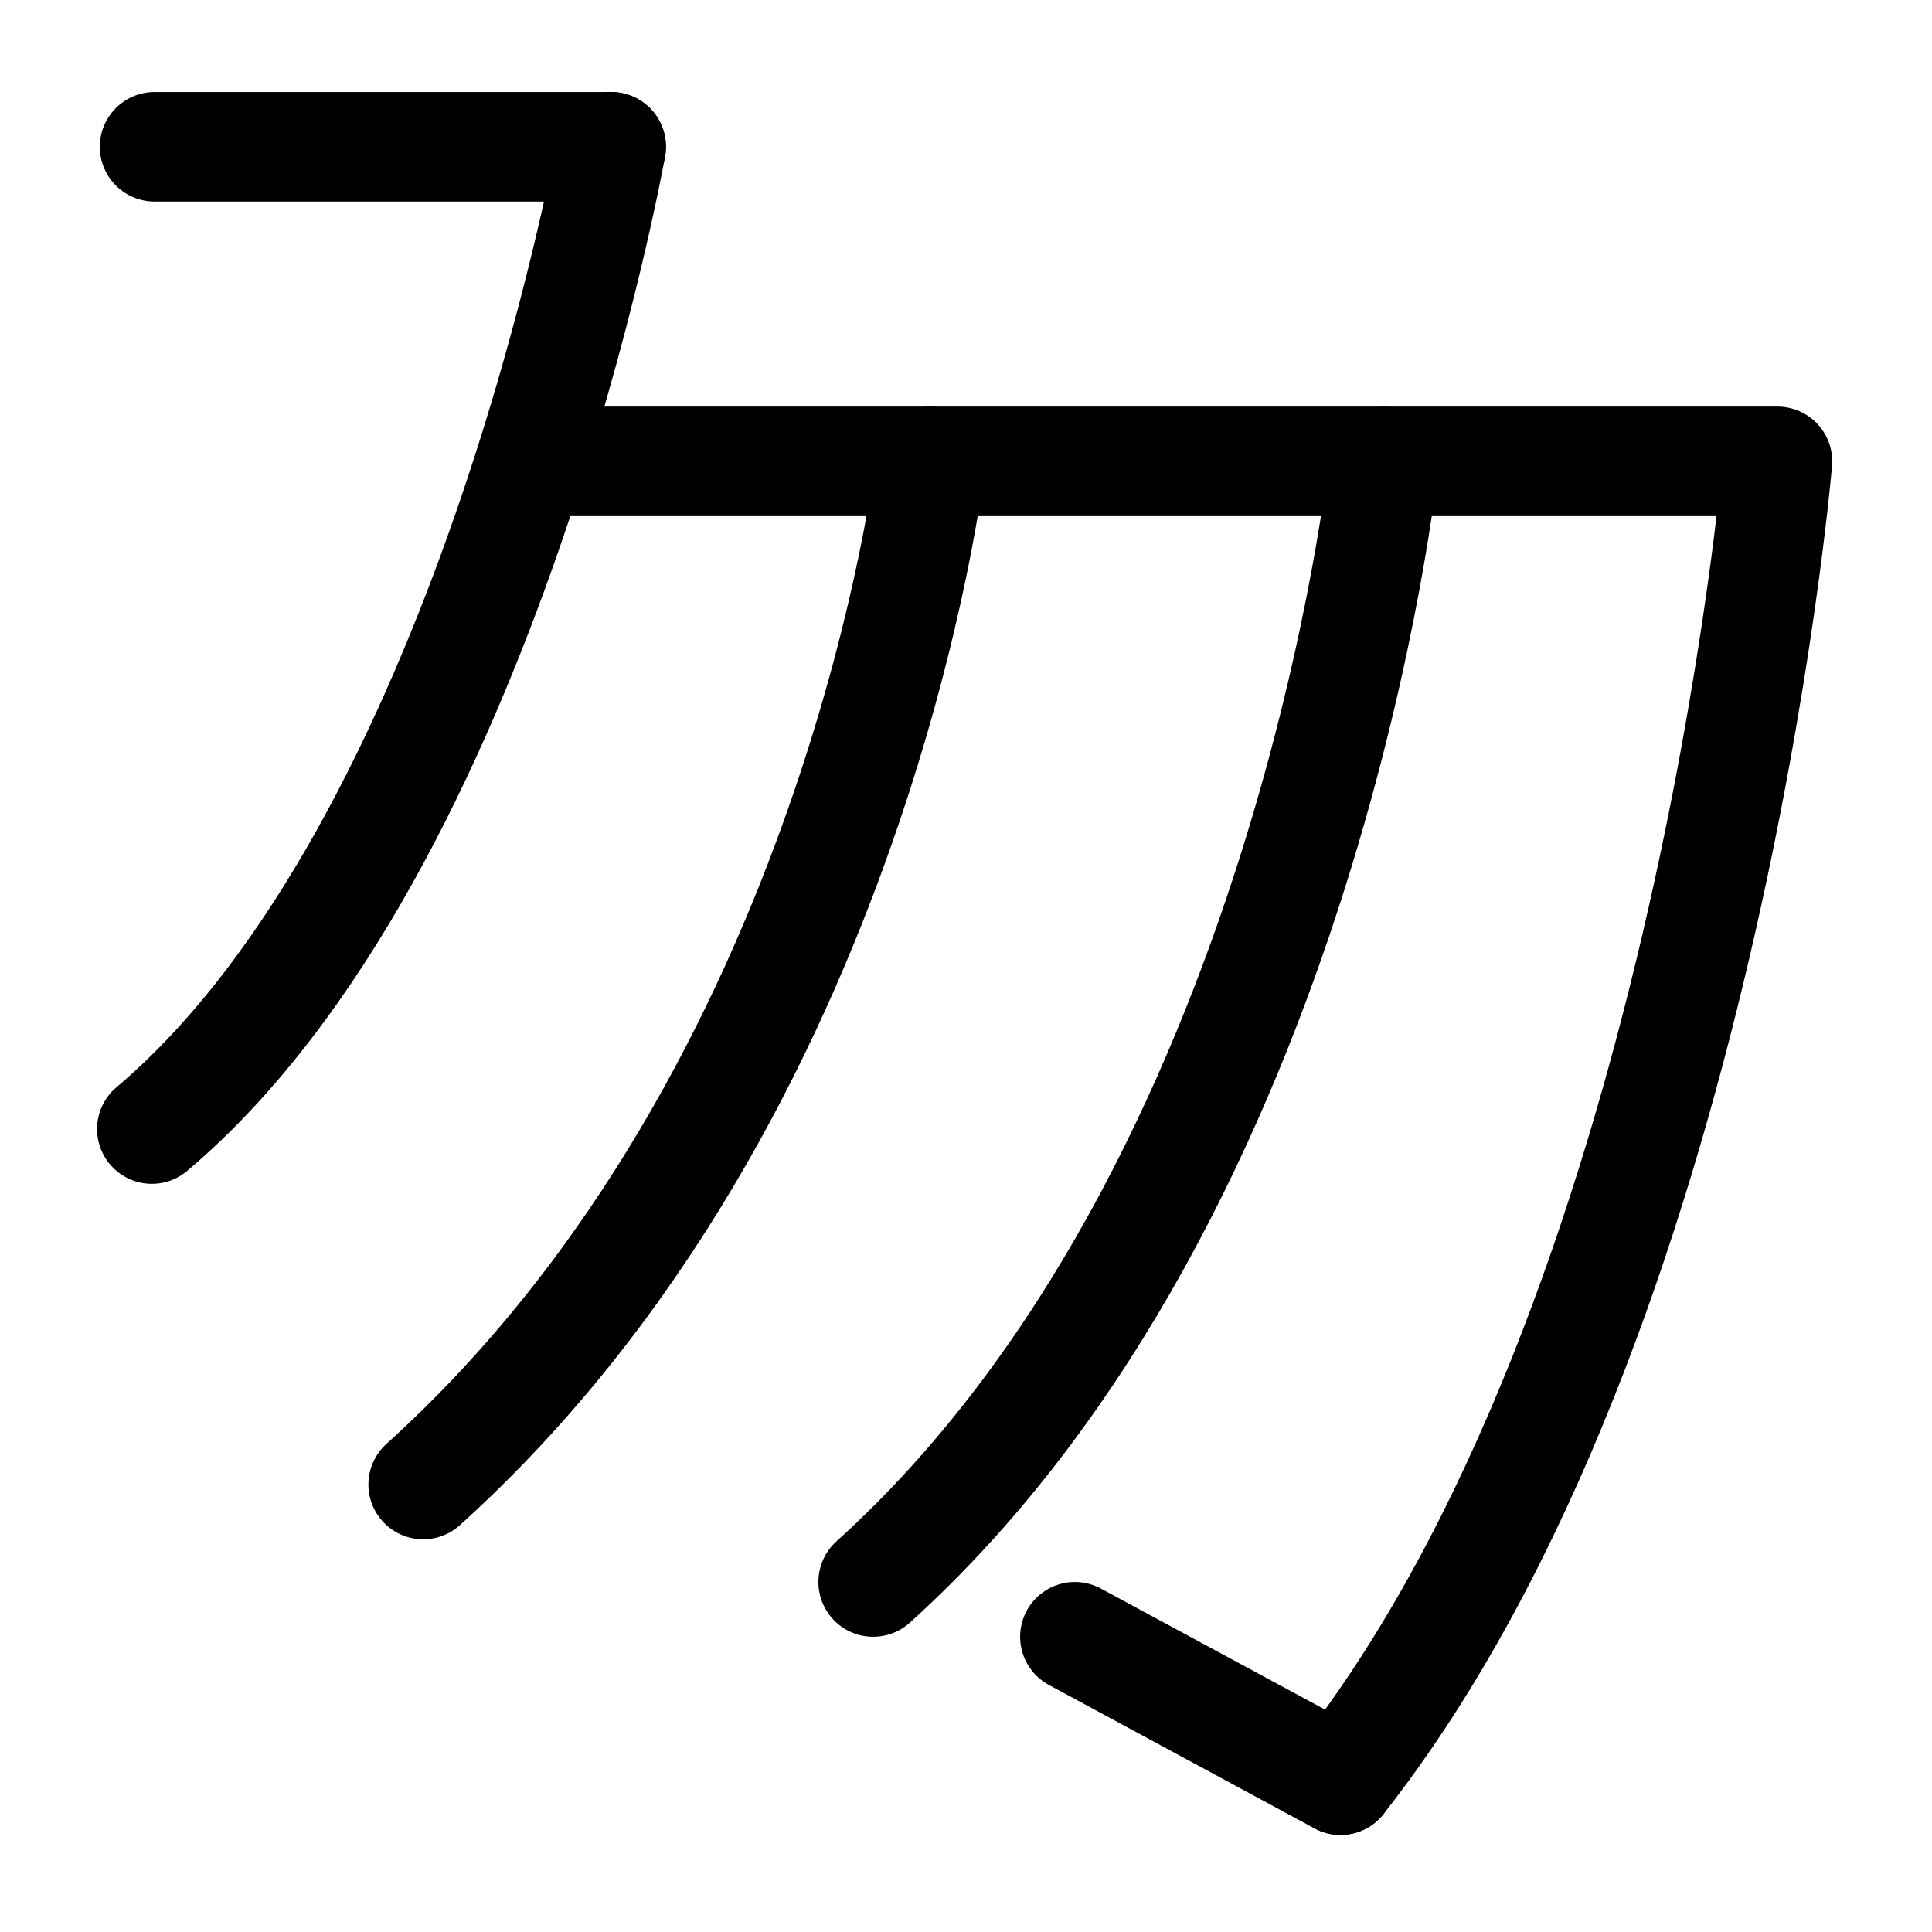 <?xml version="1.0" encoding="UTF-8" standalone="no"?>
<!-- Created with Inkscape (http://www.inkscape.org/) -->

<svg
   width="1000"
   height="1000"
   viewBox="0 0 264.583 264.583"
   version="1.1"
   id="svg5"
   xmlns="http://www.w3.org/2000/svg"
   xmlns:svg="http://www.w3.org/2000/svg">
  <defs
     id="defs2" />
  <g
     id="layer1">
    <path
       style="fill:none;stroke:#000000;stroke-width:15;stroke-linecap:round;stroke-linejoin:round"
       d="M 73.97,63.181 H 243.417 c 0,0 -9.892,117.088 -59.841,180.609"
       id="path40178" />
    <path
       style="fill:none;stroke:#000000;stroke-width:15;stroke-linecap:round;stroke-linejoin:round"
       d="m 189.508,63.181 c 0,0 -10.234,99.538 -69.932,153.468"
       id="path40180" />
    <path
       style="fill:none;stroke:#000000;stroke-width:15;stroke-linecap:round;stroke-linejoin:round"
       d="m 127.438,63.181 c 0,0 -9.789,86.19 -69.487,140.12"
       id="path40182" />
    <path
       style="fill:none;stroke:#000000;stroke-width:15;stroke-linecap:round;stroke-linejoin:round"
       d="m 83.698,20.1 c 0,0 -17,95.718 -62.905,134.52"
       id="path40184" />
    <path
       style="fill:#000000;stroke:#000000;stroke-width:15;stroke-linecap:round;stroke-linejoin:round"
       d="M 183.575,243.79 147.203,224.149"
       id="path40186" />
    <path
       style="fill:#000000;stroke:#000000;stroke-width:15;stroke-linecap:round;stroke-linejoin:round"
       d="M 83.698,20.1 H 21.167"
       id="path40203" />
  </g>
</svg>
